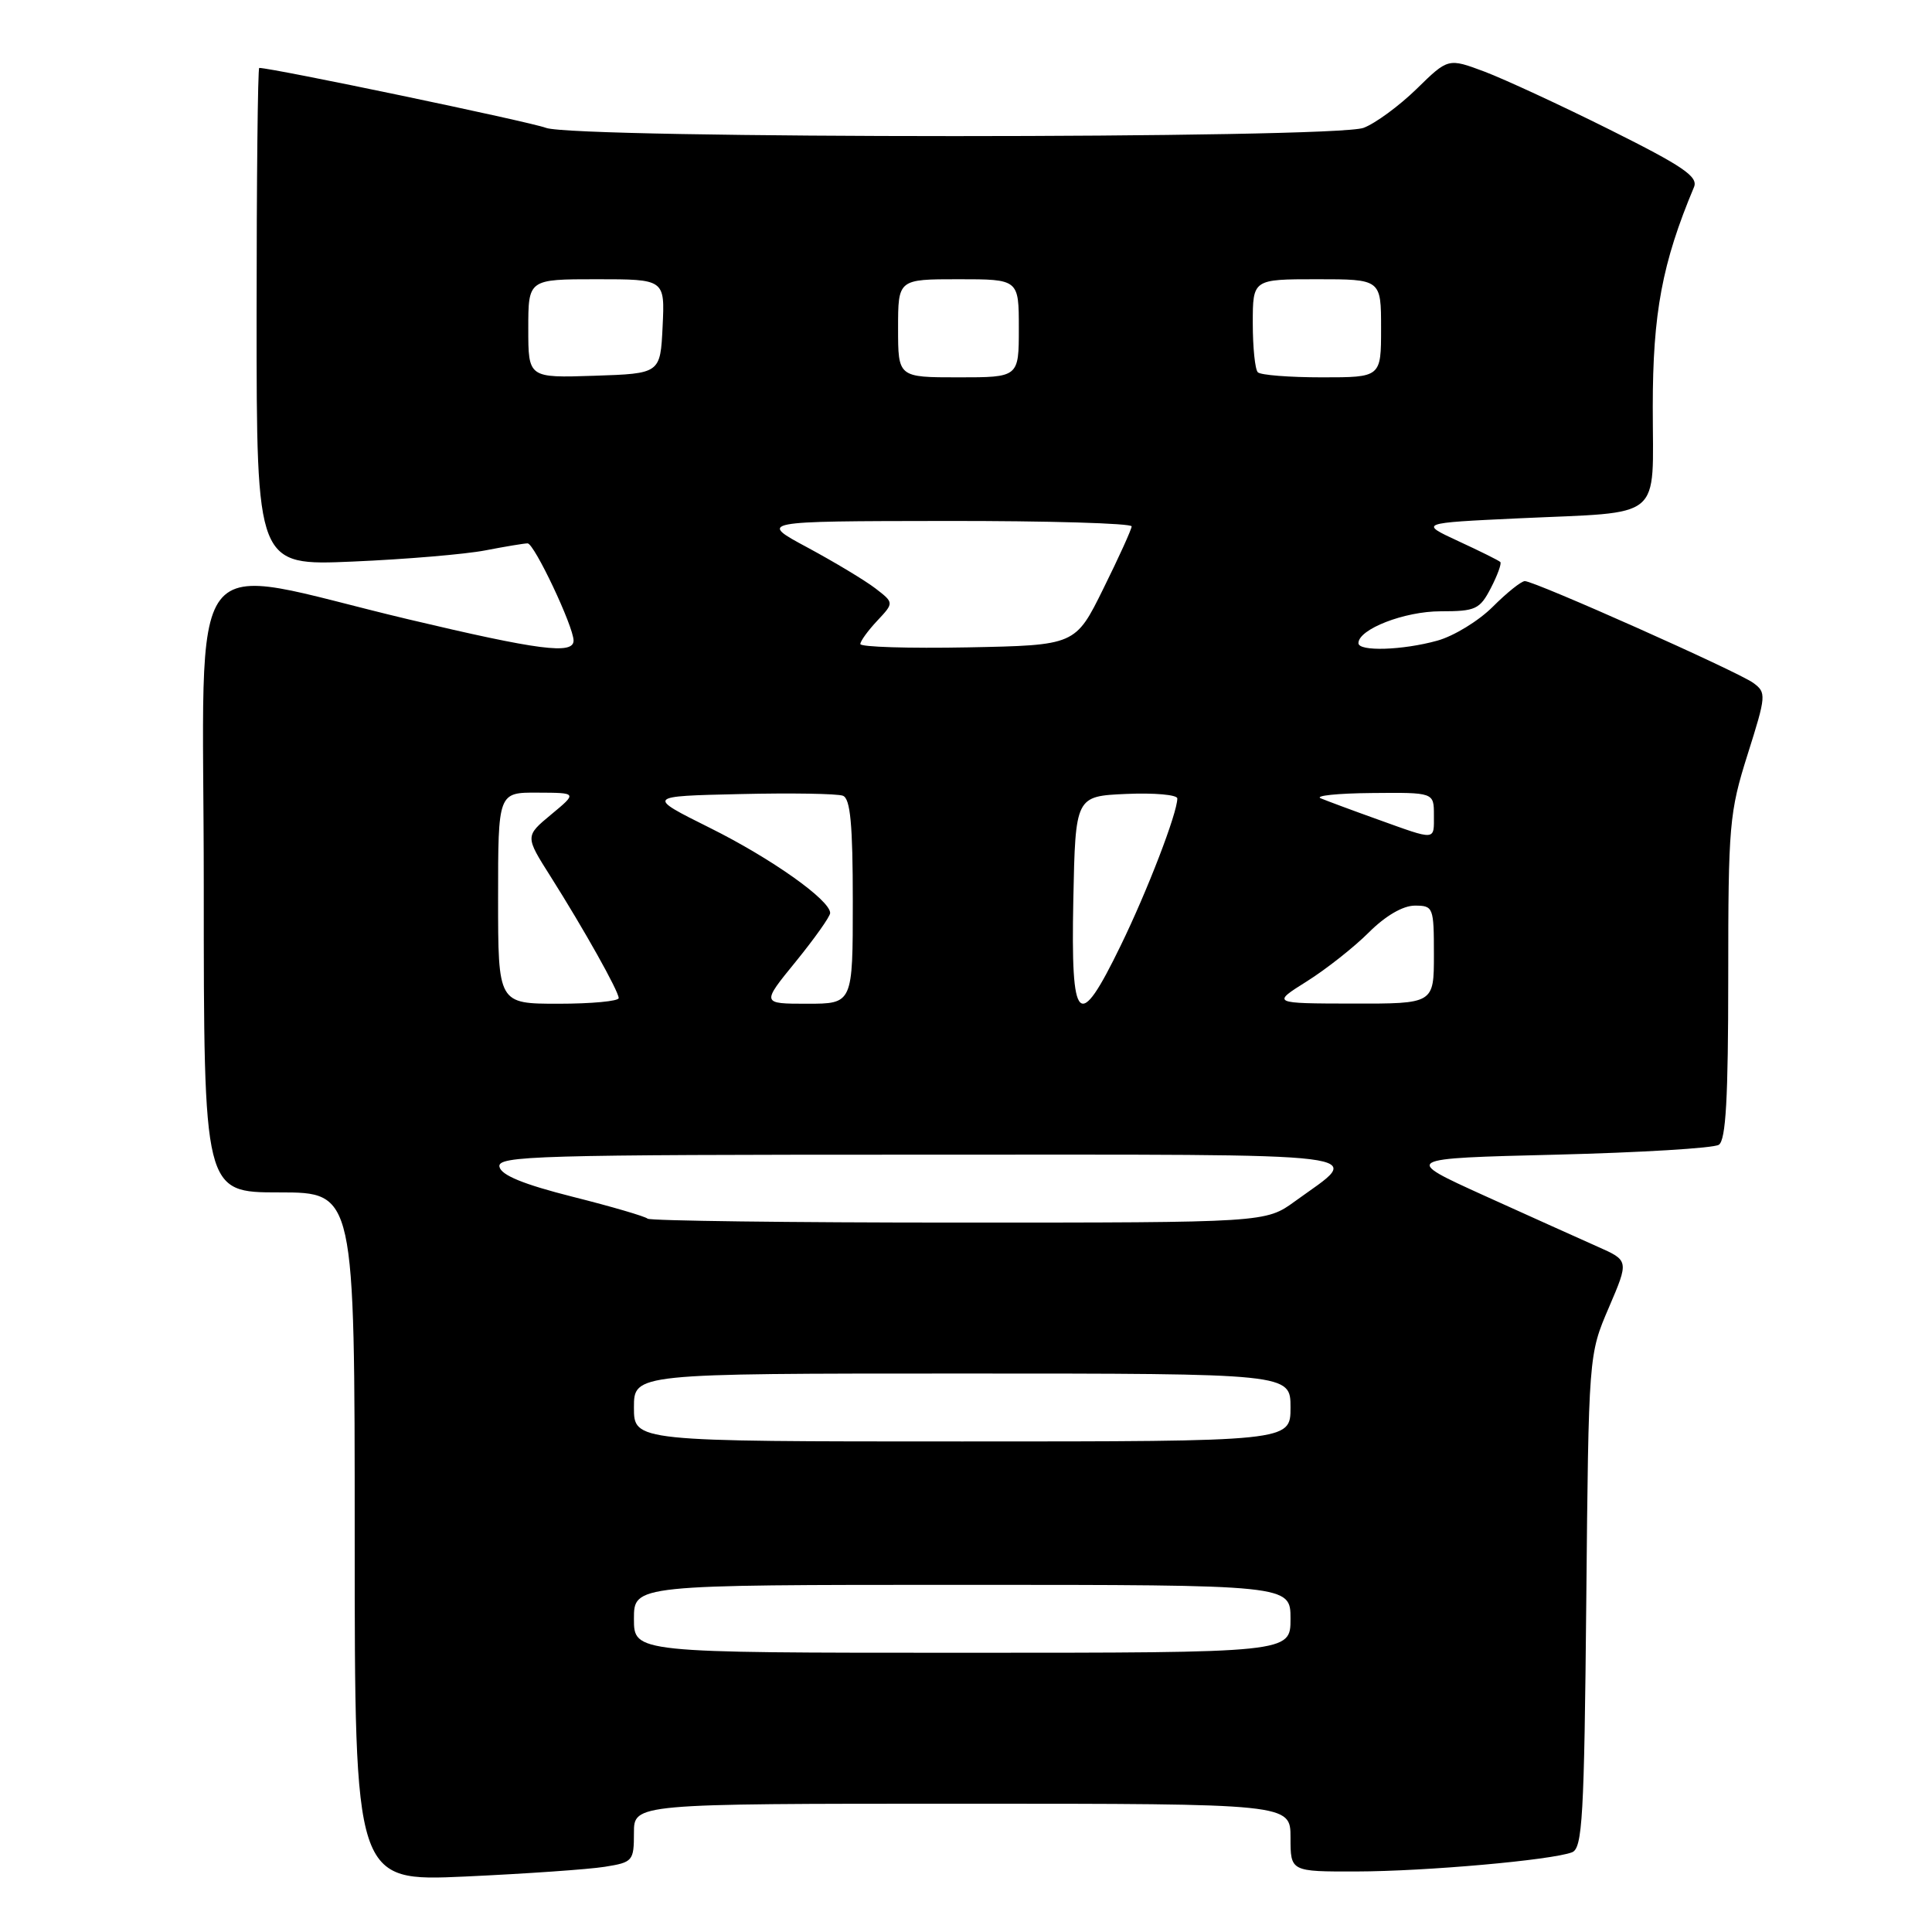 <?xml version="1.0" encoding="UTF-8" standalone="no"?>
<!DOCTYPE svg PUBLIC "-//W3C//DTD SVG 1.1//EN" "http://www.w3.org/Graphics/SVG/1.1/DTD/svg11.dtd" >
<svg xmlns="http://www.w3.org/2000/svg" xmlns:xlink="http://www.w3.org/1999/xlink" version="1.1" viewBox="0 0 256 256">
 <g >
 <path fill="currentColor"
d=" M 80.13 247.36 C 83.85 246.77 84.00 246.59 84.00 242.87 C 84.00 239.00 84.00 239.00 127.50 239.00 C 171.00 239.00 171.00 239.00 171.00 243.50 C 171.00 248.00 171.00 248.00 179.75 247.98 C 188.91 247.96 205.59 246.48 208.30 245.44 C 209.68 244.91 209.92 240.83 210.19 212.17 C 210.50 179.50 210.50 179.50 213.18 173.26 C 215.85 167.03 215.85 167.03 211.67 165.18 C 209.38 164.16 202.62 161.12 196.66 158.42 C 185.82 153.50 185.82 153.50 206.16 153.00 C 217.35 152.72 227.06 152.14 227.75 151.69 C 228.69 151.09 229.00 145.51 229.00 129.49 C 229.00 109.30 229.14 107.65 231.57 99.96 C 234.04 92.15 234.07 91.77 232.32 90.49 C 230.27 88.99 203.36 77.00 202.05 77.00 C 201.58 77.00 199.67 78.53 197.80 80.40 C 195.93 82.27 192.63 84.29 190.45 84.89 C 185.85 86.17 180.00 86.35 180.00 85.22 C 180.00 83.37 186.10 81.00 190.88 81.00 C 195.53 81.00 196.08 80.75 197.55 77.91 C 198.43 76.21 198.99 74.66 198.80 74.47 C 198.61 74.27 196.11 73.03 193.25 71.71 C 188.05 69.30 188.05 69.30 201.27 68.68 C 220.66 67.78 219.00 69.17 219.00 53.92 C 219.00 41.48 220.25 34.83 224.46 24.80 C 225.05 23.41 223.04 22.04 213.34 17.20 C 206.83 13.95 199.34 10.49 196.70 9.49 C 191.89 7.69 191.89 7.69 187.70 11.79 C 185.39 14.04 182.23 16.36 180.68 16.94 C 176.80 18.40 76.18 18.40 72.34 16.94 C 70.21 16.13 36.09 9.00 34.35 9.00 C 34.16 9.00 34.00 23.84 34.00 41.98 C 34.00 74.96 34.00 74.96 46.75 74.41 C 53.76 74.11 61.66 73.44 64.30 72.93 C 66.94 72.42 69.46 72.00 69.91 72.00 C 70.79 72.00 76.00 83.02 76.00 84.88 C 76.00 86.76 71.43 86.17 54.10 82.06 C 23.77 74.86 27.00 70.65 27.00 117.37 C 27.00 158.00 27.00 158.00 37.00 158.00 C 47.00 158.00 47.00 158.00 47.00 203.66 C 47.00 249.31 47.00 249.31 61.63 248.65 C 69.68 248.28 78.01 247.70 80.13 247.36 Z  M 84.00 214.50 C 84.00 210.00 84.00 210.00 127.50 210.00 C 171.00 210.00 171.00 210.00 171.00 214.50 C 171.00 219.00 171.00 219.00 127.50 219.00 C 84.00 219.00 84.00 219.00 84.00 214.50 Z  M 84.00 186.50 C 84.00 182.00 84.00 182.00 127.50 182.00 C 171.00 182.00 171.00 182.00 171.00 186.50 C 171.00 191.00 171.00 191.00 127.50 191.00 C 84.00 191.00 84.00 191.00 84.00 186.50 Z  M 85.81 161.48 C 85.52 161.19 81.06 159.88 75.89 158.58 C 69.36 156.93 66.40 155.72 66.18 154.60 C 65.88 153.15 71.01 153.00 122.05 153.00 C 184.34 153.00 180.71 152.55 171.60 159.17 C 167.70 162.00 167.70 162.00 127.02 162.00 C 104.64 162.00 86.10 161.76 85.81 161.48 Z  M 66.00 119.00 C 66.00 105.00 66.00 105.00 71.25 105.03 C 76.50 105.05 76.50 105.05 73.04 107.92 C 69.57 110.80 69.57 110.80 72.96 116.15 C 77.40 123.18 81.96 131.31 81.98 132.25 C 81.99 132.66 78.40 133.00 74.00 133.00 C 66.00 133.00 66.00 133.00 66.00 119.00 Z  M 105.45 127.41 C 107.95 124.33 110.00 121.44 110.00 120.98 C 110.00 119.27 102.23 113.76 94.07 109.70 C 85.64 105.50 85.64 105.50 98.01 105.22 C 104.82 105.06 110.98 105.16 111.69 105.44 C 112.68 105.81 113.00 109.26 113.00 119.47 C 113.00 133.00 113.00 133.00 106.95 133.00 C 100.89 133.00 100.89 133.00 105.45 127.41 Z  M 142.22 119.25 C 142.50 105.50 142.50 105.50 149.25 105.20 C 152.96 105.04 156.00 105.31 156.00 105.80 C 156.00 107.74 152.02 118.08 148.48 125.33 C 142.89 136.82 141.89 135.85 142.22 119.25 Z  M 173.17 130.03 C 175.73 128.42 179.43 125.50 181.38 123.55 C 183.58 121.35 185.90 120.00 187.47 120.00 C 189.92 120.00 190.00 120.21 190.00 126.50 C 190.00 133.00 190.00 133.00 179.25 132.98 C 168.50 132.96 168.50 132.96 173.17 130.03 Z  M 182.50 108.56 C 179.20 107.38 175.82 106.12 175.00 105.78 C 174.18 105.44 177.21 105.12 181.75 105.08 C 190.00 105.00 190.00 105.00 190.00 108.00 C 190.00 111.43 190.40 111.40 182.50 108.56 Z  M 114.00 85.34 C 114.00 84.95 115.01 83.56 116.24 82.25 C 118.47 79.87 118.47 79.87 115.99 77.96 C 114.62 76.91 110.58 74.48 107.00 72.55 C 100.50 69.06 100.50 69.06 125.25 69.03 C 138.86 69.01 149.98 69.34 149.95 69.75 C 149.93 70.16 148.24 73.88 146.20 78.00 C 142.50 85.50 142.50 85.50 128.25 85.78 C 120.41 85.93 114.00 85.73 114.00 85.34 Z  M 70.00 43.54 C 70.00 37.00 70.00 37.00 79.05 37.00 C 88.10 37.00 88.10 37.00 87.80 43.25 C 87.50 49.50 87.50 49.50 78.75 49.79 C 70.00 50.08 70.00 50.08 70.00 43.54 Z  M 119.00 43.50 C 119.00 37.00 119.00 37.00 127.00 37.00 C 135.00 37.00 135.00 37.00 135.00 43.50 C 135.00 50.00 135.00 50.00 127.00 50.00 C 119.00 50.00 119.00 50.00 119.00 43.50 Z  M 166.67 49.33 C 166.30 48.97 166.00 46.04 166.00 42.83 C 166.00 37.00 166.00 37.00 174.50 37.00 C 183.00 37.00 183.00 37.00 183.00 43.50 C 183.00 50.00 183.00 50.00 175.17 50.00 C 170.86 50.00 167.03 49.70 166.67 49.33 Z "/>
</g>
</svg>